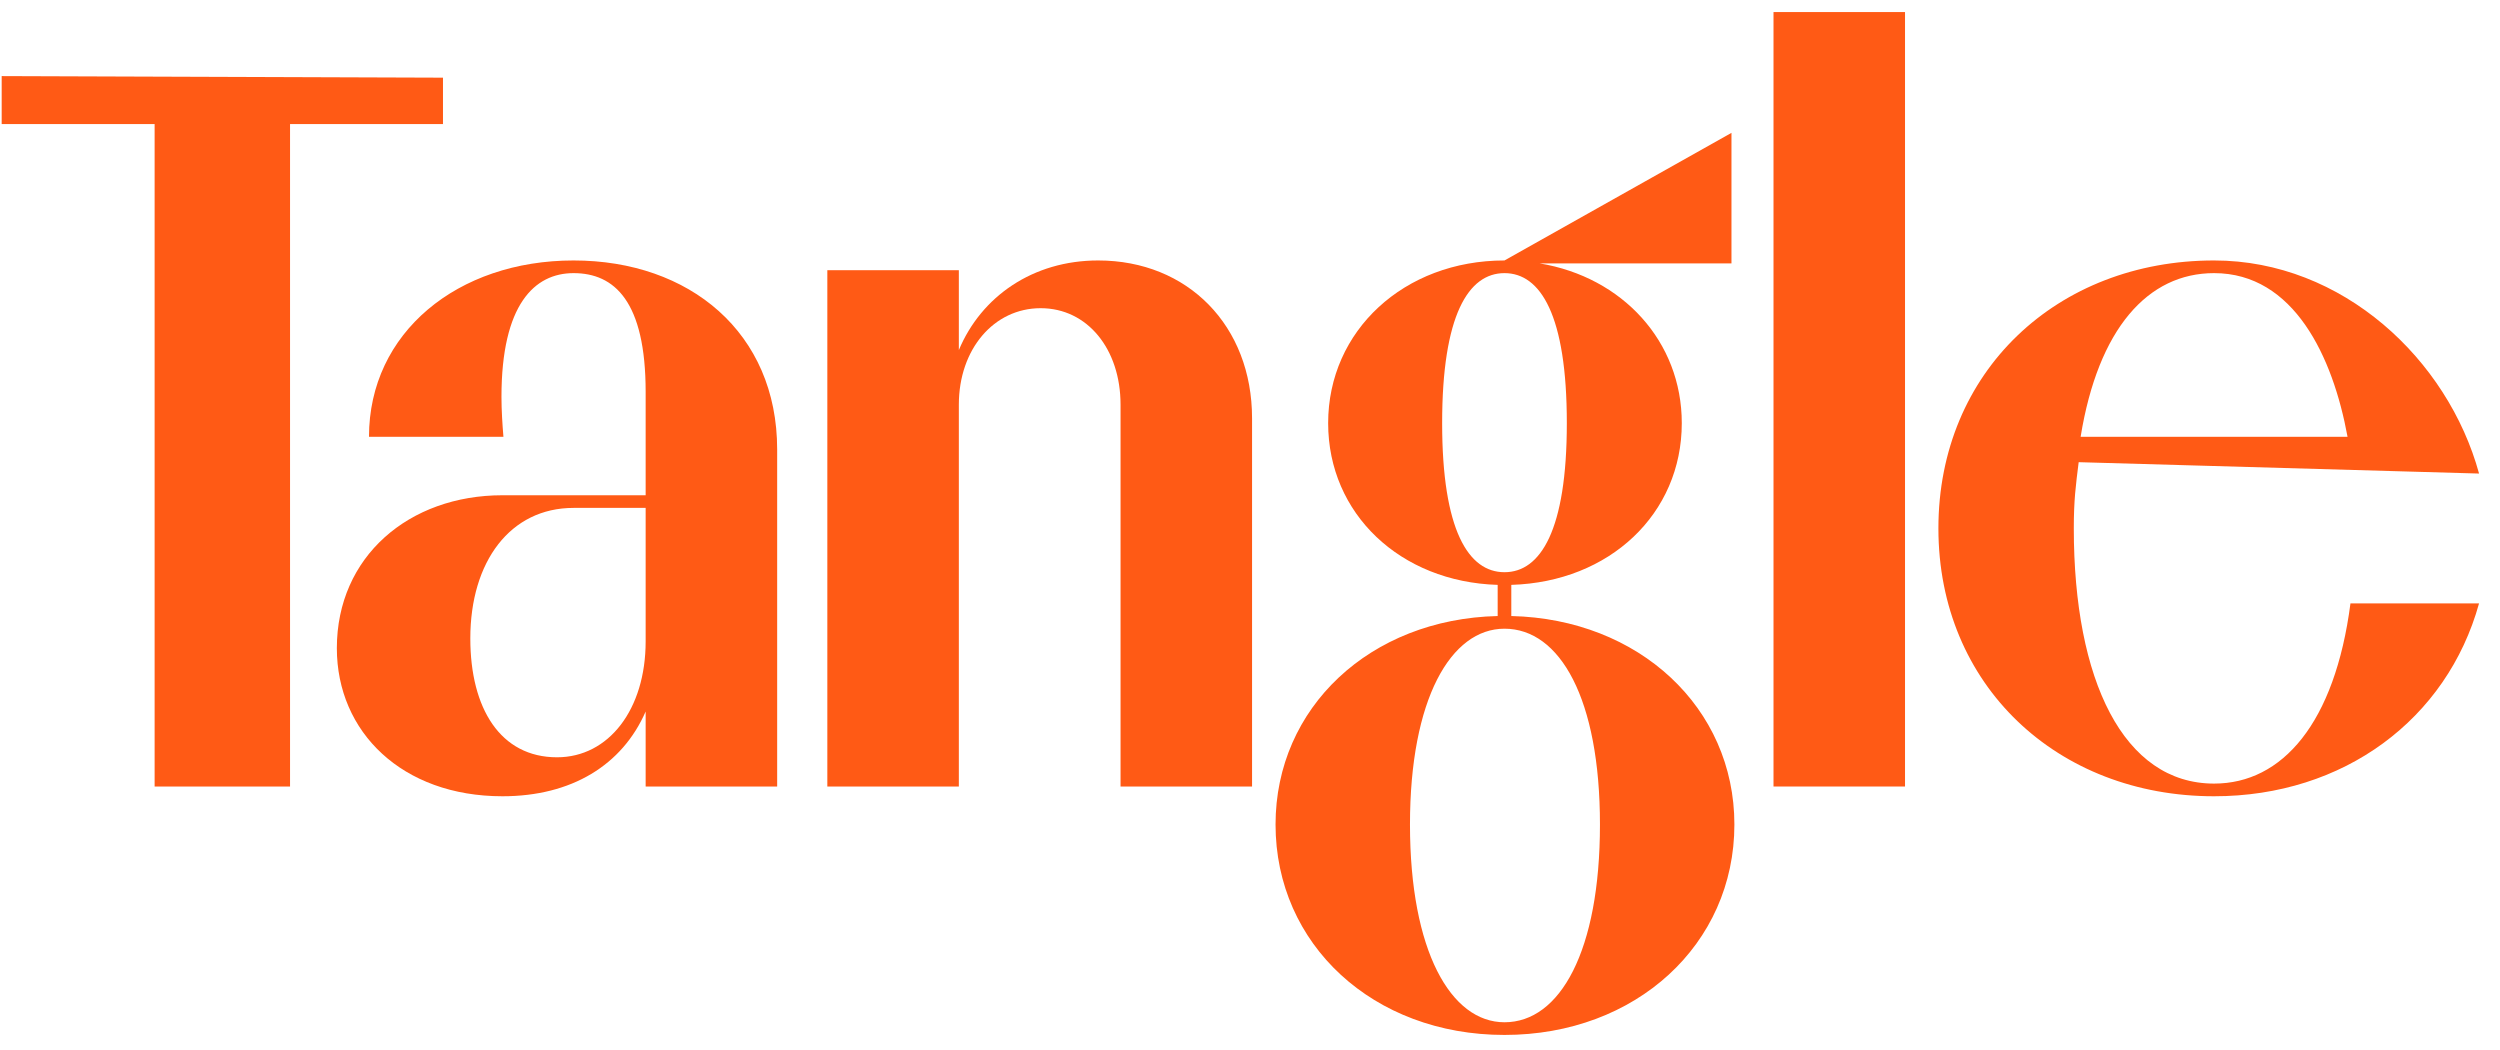 <svg width="119" height="50" viewBox="0 0 119 50" fill="none" xmlns="http://www.w3.org/2000/svg">
   <path
    d="M7.36 37.438H13.806V5.906H21.086V3.697L0.08 3.622V5.906H7.36V37.438Z"
    fill="#FF5A15"
  />
  <path
    d="M23.917 37.902C27.209 37.902 29.62 36.418 30.733 33.868V37.438H36.993V21.394C36.993 15.83 32.82 12.398 27.302 12.398C21.784 12.398 17.564 15.83 17.564 20.791H23.963C23.917 20.235 23.87 19.539 23.87 18.89C23.87 14.485 25.447 13.001 27.302 13.001C29.25 13.001 30.733 14.346 30.733 18.658V23.574H23.917C19.465 23.574 16.034 26.495 16.034 30.854C16.034 34.842 19.141 37.902 23.917 37.902ZM26.514 36.047C23.824 36.047 22.387 33.729 22.387 30.39C22.387 26.727 24.288 24.176 27.302 24.176H30.733V30.529C30.733 33.775 28.971 36.047 26.514 36.047Z"
    fill="#FF5A15"
  />
  <path
    d="M53.338 37.438H59.598V19.91C59.598 15.505 56.538 12.398 52.272 12.398C49.165 12.398 46.707 14.114 45.641 16.664V12.862H39.381V37.438H45.641V19.261C45.641 16.618 47.31 14.67 49.536 14.67C51.762 14.67 53.338 16.618 53.338 19.261V37.438Z"
    fill="#FF5A15"
  />
  <path
    d="M71.613 49.263C77.874 49.263 82.557 44.95 82.557 39.247C82.557 33.682 78.013 29.463 71.938 29.323V27.84C76.621 27.701 80.053 24.455 80.053 20.142C80.053 16.247 77.224 13.187 73.283 12.537H82.418V6.324L71.613 12.398C66.837 12.398 63.22 15.737 63.22 20.142C63.22 24.455 66.652 27.701 71.289 27.84V29.323C65.214 29.463 60.716 33.682 60.716 39.247C60.716 44.95 65.353 49.263 71.613 49.263ZM71.613 27.237C69.898 27.237 68.646 25.243 68.646 20.142C68.646 14.995 69.898 13.001 71.613 13.001C73.329 13.001 74.581 14.995 74.581 20.142C74.581 25.243 73.329 27.237 71.613 27.237ZM71.613 48.66C69.063 48.66 67.115 45.275 67.115 39.247C67.115 33.265 69.063 29.926 71.613 29.926C74.257 29.926 76.158 33.265 76.158 39.247C76.158 45.275 74.257 48.66 71.613 48.66Z"
    fill="#FF5A15"
  />
  <path d="M90.679 37.438V0.574H84.419V37.438H90.679Z" fill="#FF5A15" />
  <path
    d="M111.882 28.721C111.14 34.424 108.636 37.299 105.39 37.299C101.078 37.299 98.713 32.384 98.713 25.15C98.713 23.805 98.806 23.113 98.945 22L118.003 22.541C116.519 17.115 111.511 12.398 105.39 12.398C97.925 12.398 92.268 17.684 92.268 25.15C92.268 32.616 97.925 37.902 105.39 37.902C111.558 37.902 116.473 34.239 118.003 28.721H111.882ZM105.39 13.001C109.193 13.001 111.048 16.989 111.743 20.791H99.038C99.872 15.644 102.237 13.001 105.39 13.001Z"
    fill="#FF5A15"
  />
</svg>
